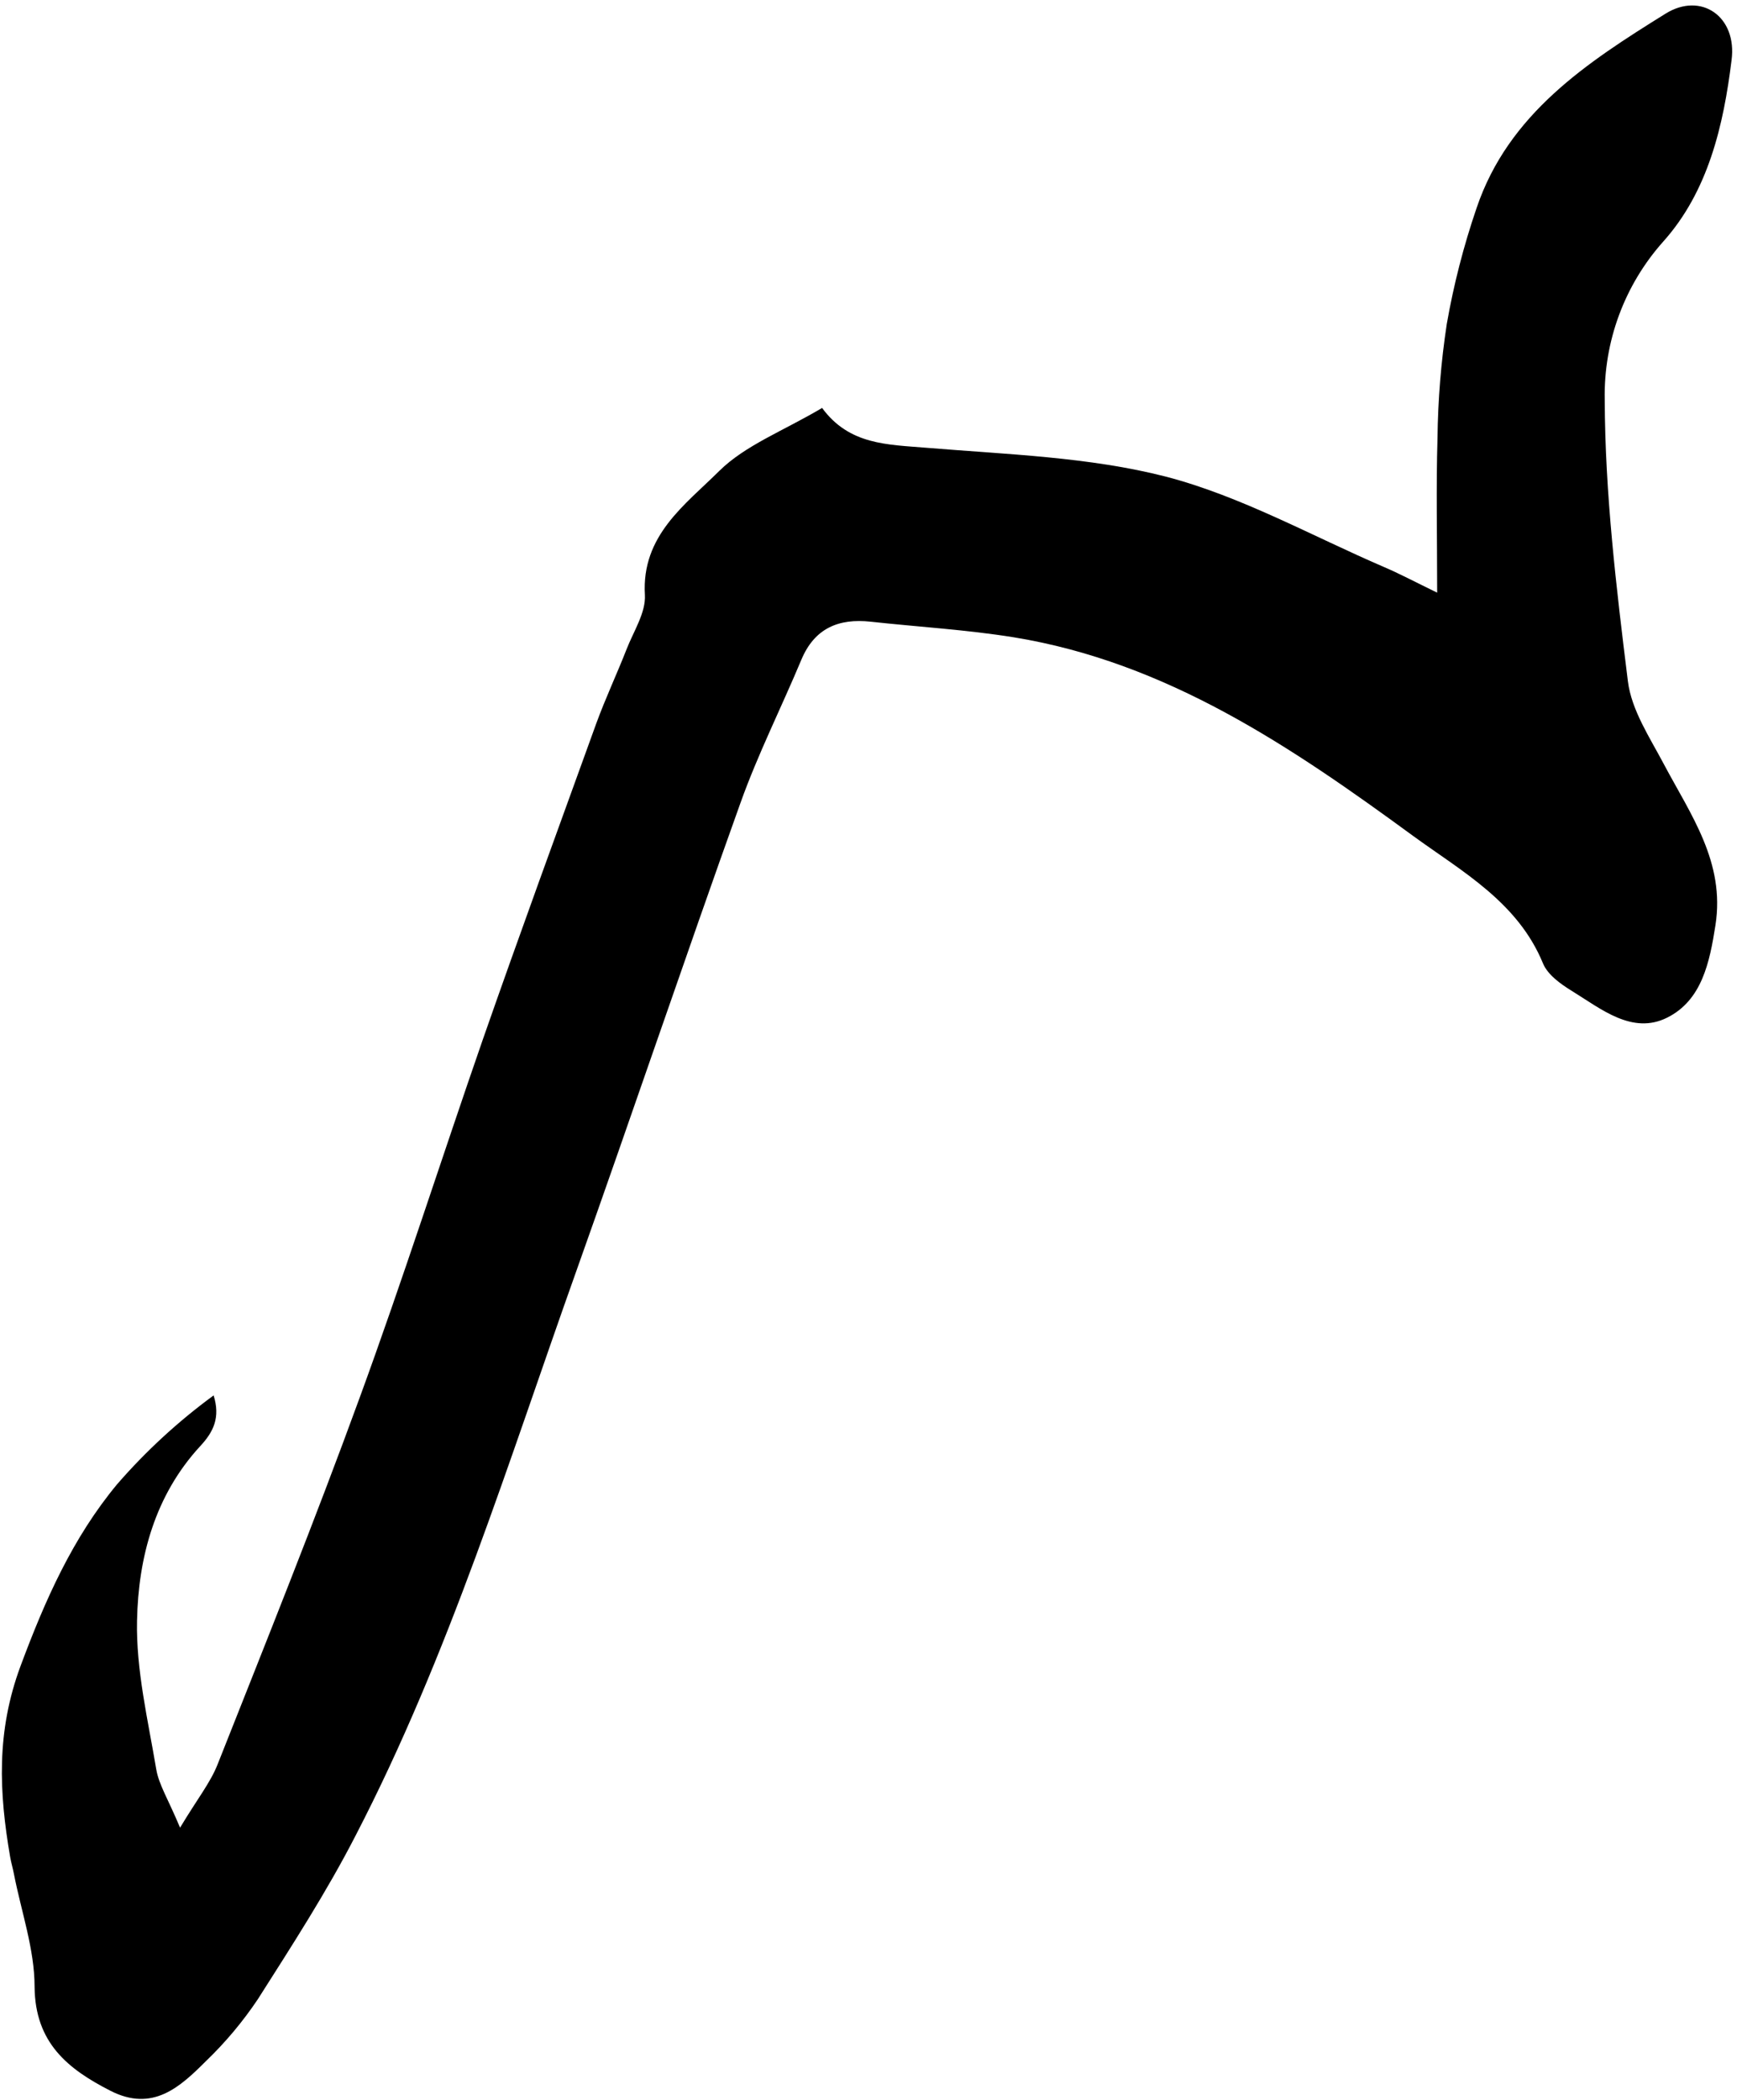 <svg width="151" height="182" viewBox="0 0 151 182" fill="none" xmlns="http://www.w3.org/2000/svg">
<g clip-path="url(#clip0_729_1374)">
<path d="M71.261 35.353C73.617 38.562 76.917 38.522 80.287 38.803C87.252 39.38 94.383 39.59 101.082 41.31C107.601 43.015 113.699 46.44 119.967 49.138C121.296 49.705 122.574 50.386 124.575 51.359C124.575 46.415 124.48 42.188 124.605 37.971C124.643 34.661 124.911 31.359 125.408 28.087C126.005 24.669 126.871 21.305 127.995 18.023C130.763 9.849 137.558 5.421 144.373 1.184C147.462 -0.737 150.596 1.445 150.094 5.221C149.397 10.887 148.063 16.588 144.177 20.931C140.811 24.7 138.998 29.604 139.102 34.656C139.127 42.789 140.105 50.943 141.108 59.032C141.419 61.539 143.004 63.906 144.227 66.222C146.559 70.615 149.548 74.722 148.7 80.168C148.199 83.387 147.527 86.687 144.508 88.191C141.489 89.695 138.786 87.434 136.259 85.879C135.286 85.283 134.158 84.475 133.752 83.493C131.565 78.167 126.731 75.529 122.484 72.435C111.954 64.728 101.152 57.392 87.884 55.23C83.782 54.569 79.61 54.328 75.478 53.877C72.685 53.571 70.599 54.448 69.46 57.181C67.725 61.323 65.699 65.35 64.19 69.567C59.351 83.071 54.763 96.646 49.944 110.185C44.062 126.678 38.912 143.466 30.818 159.082C28.311 163.961 25.302 168.609 22.349 173.253C21.049 175.194 19.544 176.989 17.861 178.608C15.599 180.865 13.237 183.061 9.562 181.181C5.886 179.3 3.043 177.039 2.998 172.185C2.998 168.92 1.844 165.666 1.207 162.396C1.112 161.895 0.967 161.423 0.881 160.927C-0.081 155.346 -0.342 150.076 1.789 144.354C3.92 138.632 6.302 133.262 10.153 128.623C12.645 125.753 15.451 123.171 18.518 120.926C19.109 122.832 18.518 124.08 17.349 125.329C13.433 129.581 11.989 134.947 11.878 140.448C11.788 144.725 12.826 149.048 13.543 153.32C13.769 154.664 14.576 155.913 15.609 158.385C17.113 155.877 18.247 154.478 18.874 152.869C23.046 142.338 27.278 131.808 31.164 121.157C34.93 110.867 38.27 100.397 41.87 90.031C45.06 80.9 48.389 71.809 51.679 62.712C52.476 60.526 53.474 58.41 54.321 56.243C54.928 54.694 55.991 53.079 55.901 51.55C55.595 46.4 59.411 43.732 62.345 40.814C64.606 38.582 67.881 37.354 71.261 35.353Z" fill="black"/>
</g>
<defs>
<clipPath id="clip0_729_1374">
<rect width="150" height="181.426" fill="white" transform="translate(0.16 0.472)"/>
</clipPath>
</defs>
</svg>
